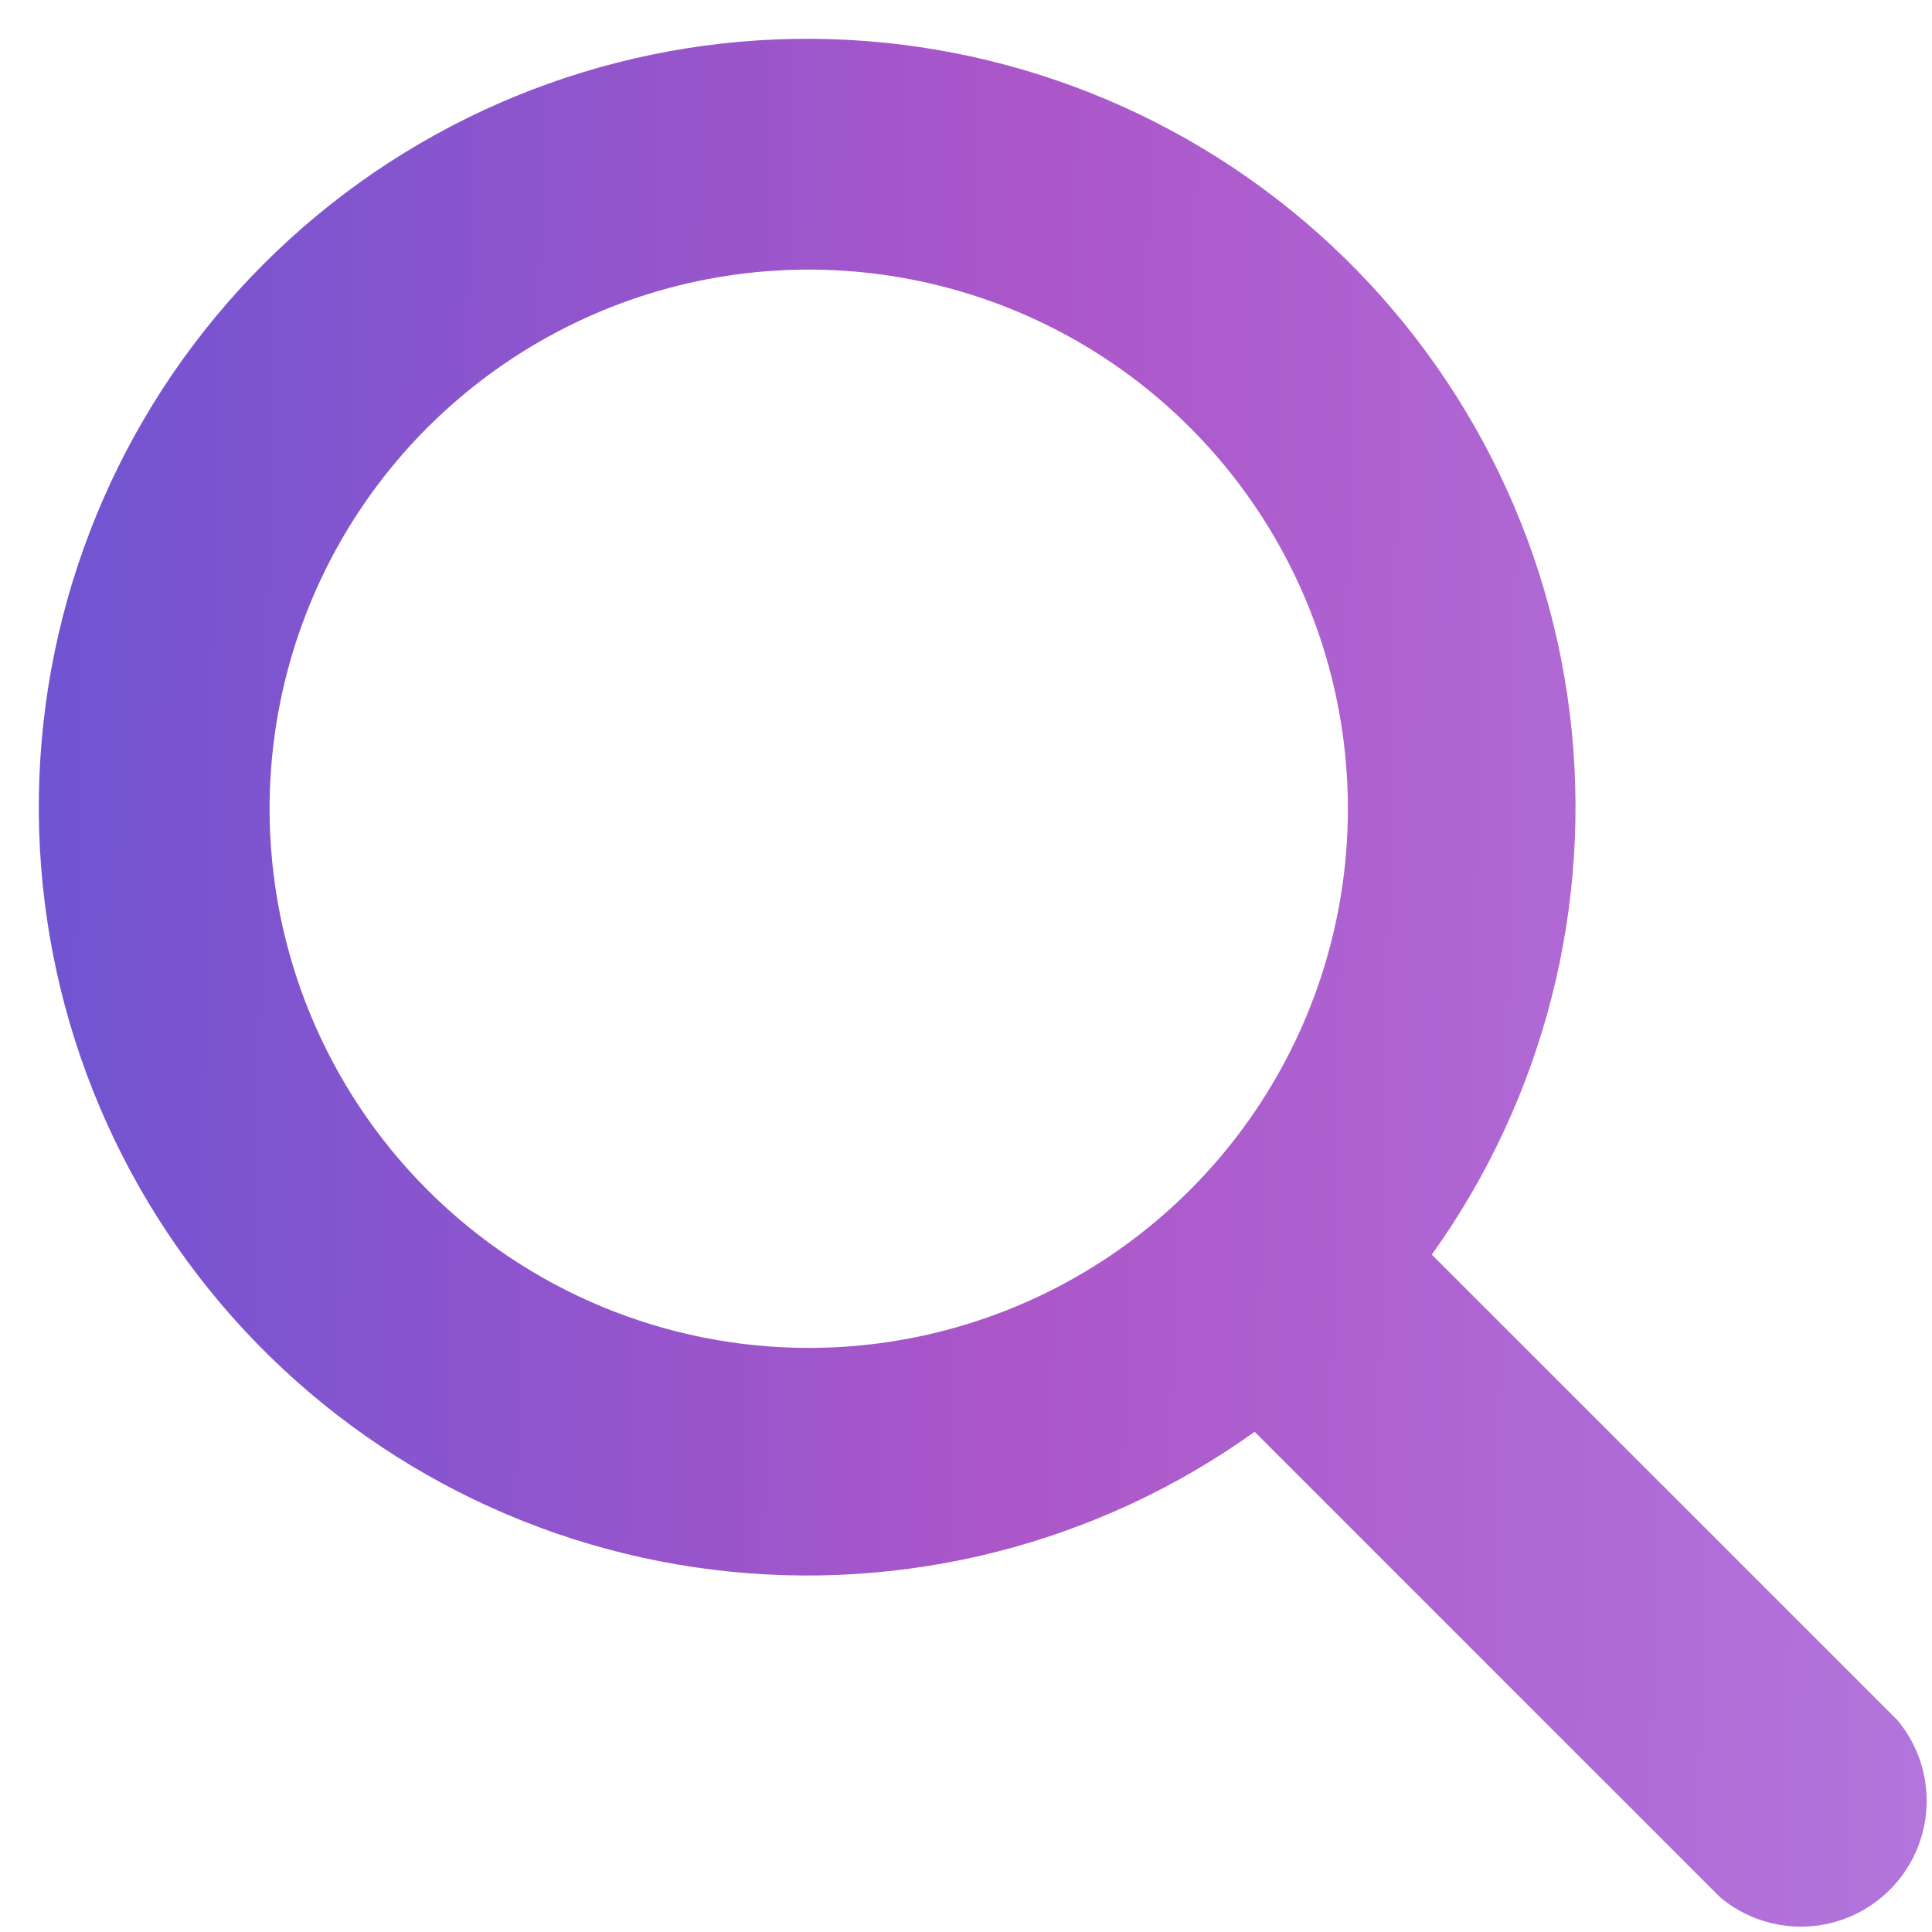 <svg width="43" height="43" viewBox="0 0 43 43" fill="none" xmlns="http://www.w3.org/2000/svg">
<path d="M42.231 38.285L31.867 27.924C34.367 24.434 35.463 20.131 34.937 15.87C34.411 11.608 32.302 7.701 29.028 4.924C25.754 2.146 21.555 0.702 17.265 0.878C12.975 1.053 8.908 2.836 5.872 5.872C2.836 8.908 1.053 12.975 0.878 17.265C0.702 21.555 2.146 25.754 4.924 29.028C7.701 32.302 11.608 34.411 15.87 34.937C20.131 35.463 24.434 34.367 27.924 31.867L38.287 42.229C38.823 42.678 39.508 42.909 40.207 42.878C40.906 42.847 41.567 42.555 42.062 42.06C42.556 41.566 42.848 40.904 42.879 40.206C42.91 39.507 42.679 38.822 42.231 38.285ZM6 18C6 15.627 6.704 13.306 8.022 11.333C9.341 9.36 11.215 7.822 13.408 6.913C15.601 6.005 18.013 5.768 20.341 6.231C22.669 6.694 24.807 7.836 26.485 9.515C28.163 11.193 29.306 13.331 29.769 15.659C30.232 17.987 29.995 20.399 29.087 22.592C28.178 24.785 26.64 26.659 24.667 27.978C22.693 29.296 20.373 30 18 30C14.817 30 11.765 28.736 9.515 26.485C7.264 24.235 6 21.183 6 18Z" fill="url(#paint0_linear_176_916)"/>
<defs>
<linearGradient id="paint0_linear_176_916" x1="0.863" y1="14.6" x2="43.204" y2="15.444" gradientUnits="userSpaceOnUse">
<stop stop-color="#7054D1"/>
<stop offset="0.516" stop-color="#AB56C9"/>
<stop offset="1" stop-color="#B275DC"/>
</linearGradient>
</defs>
</svg>
